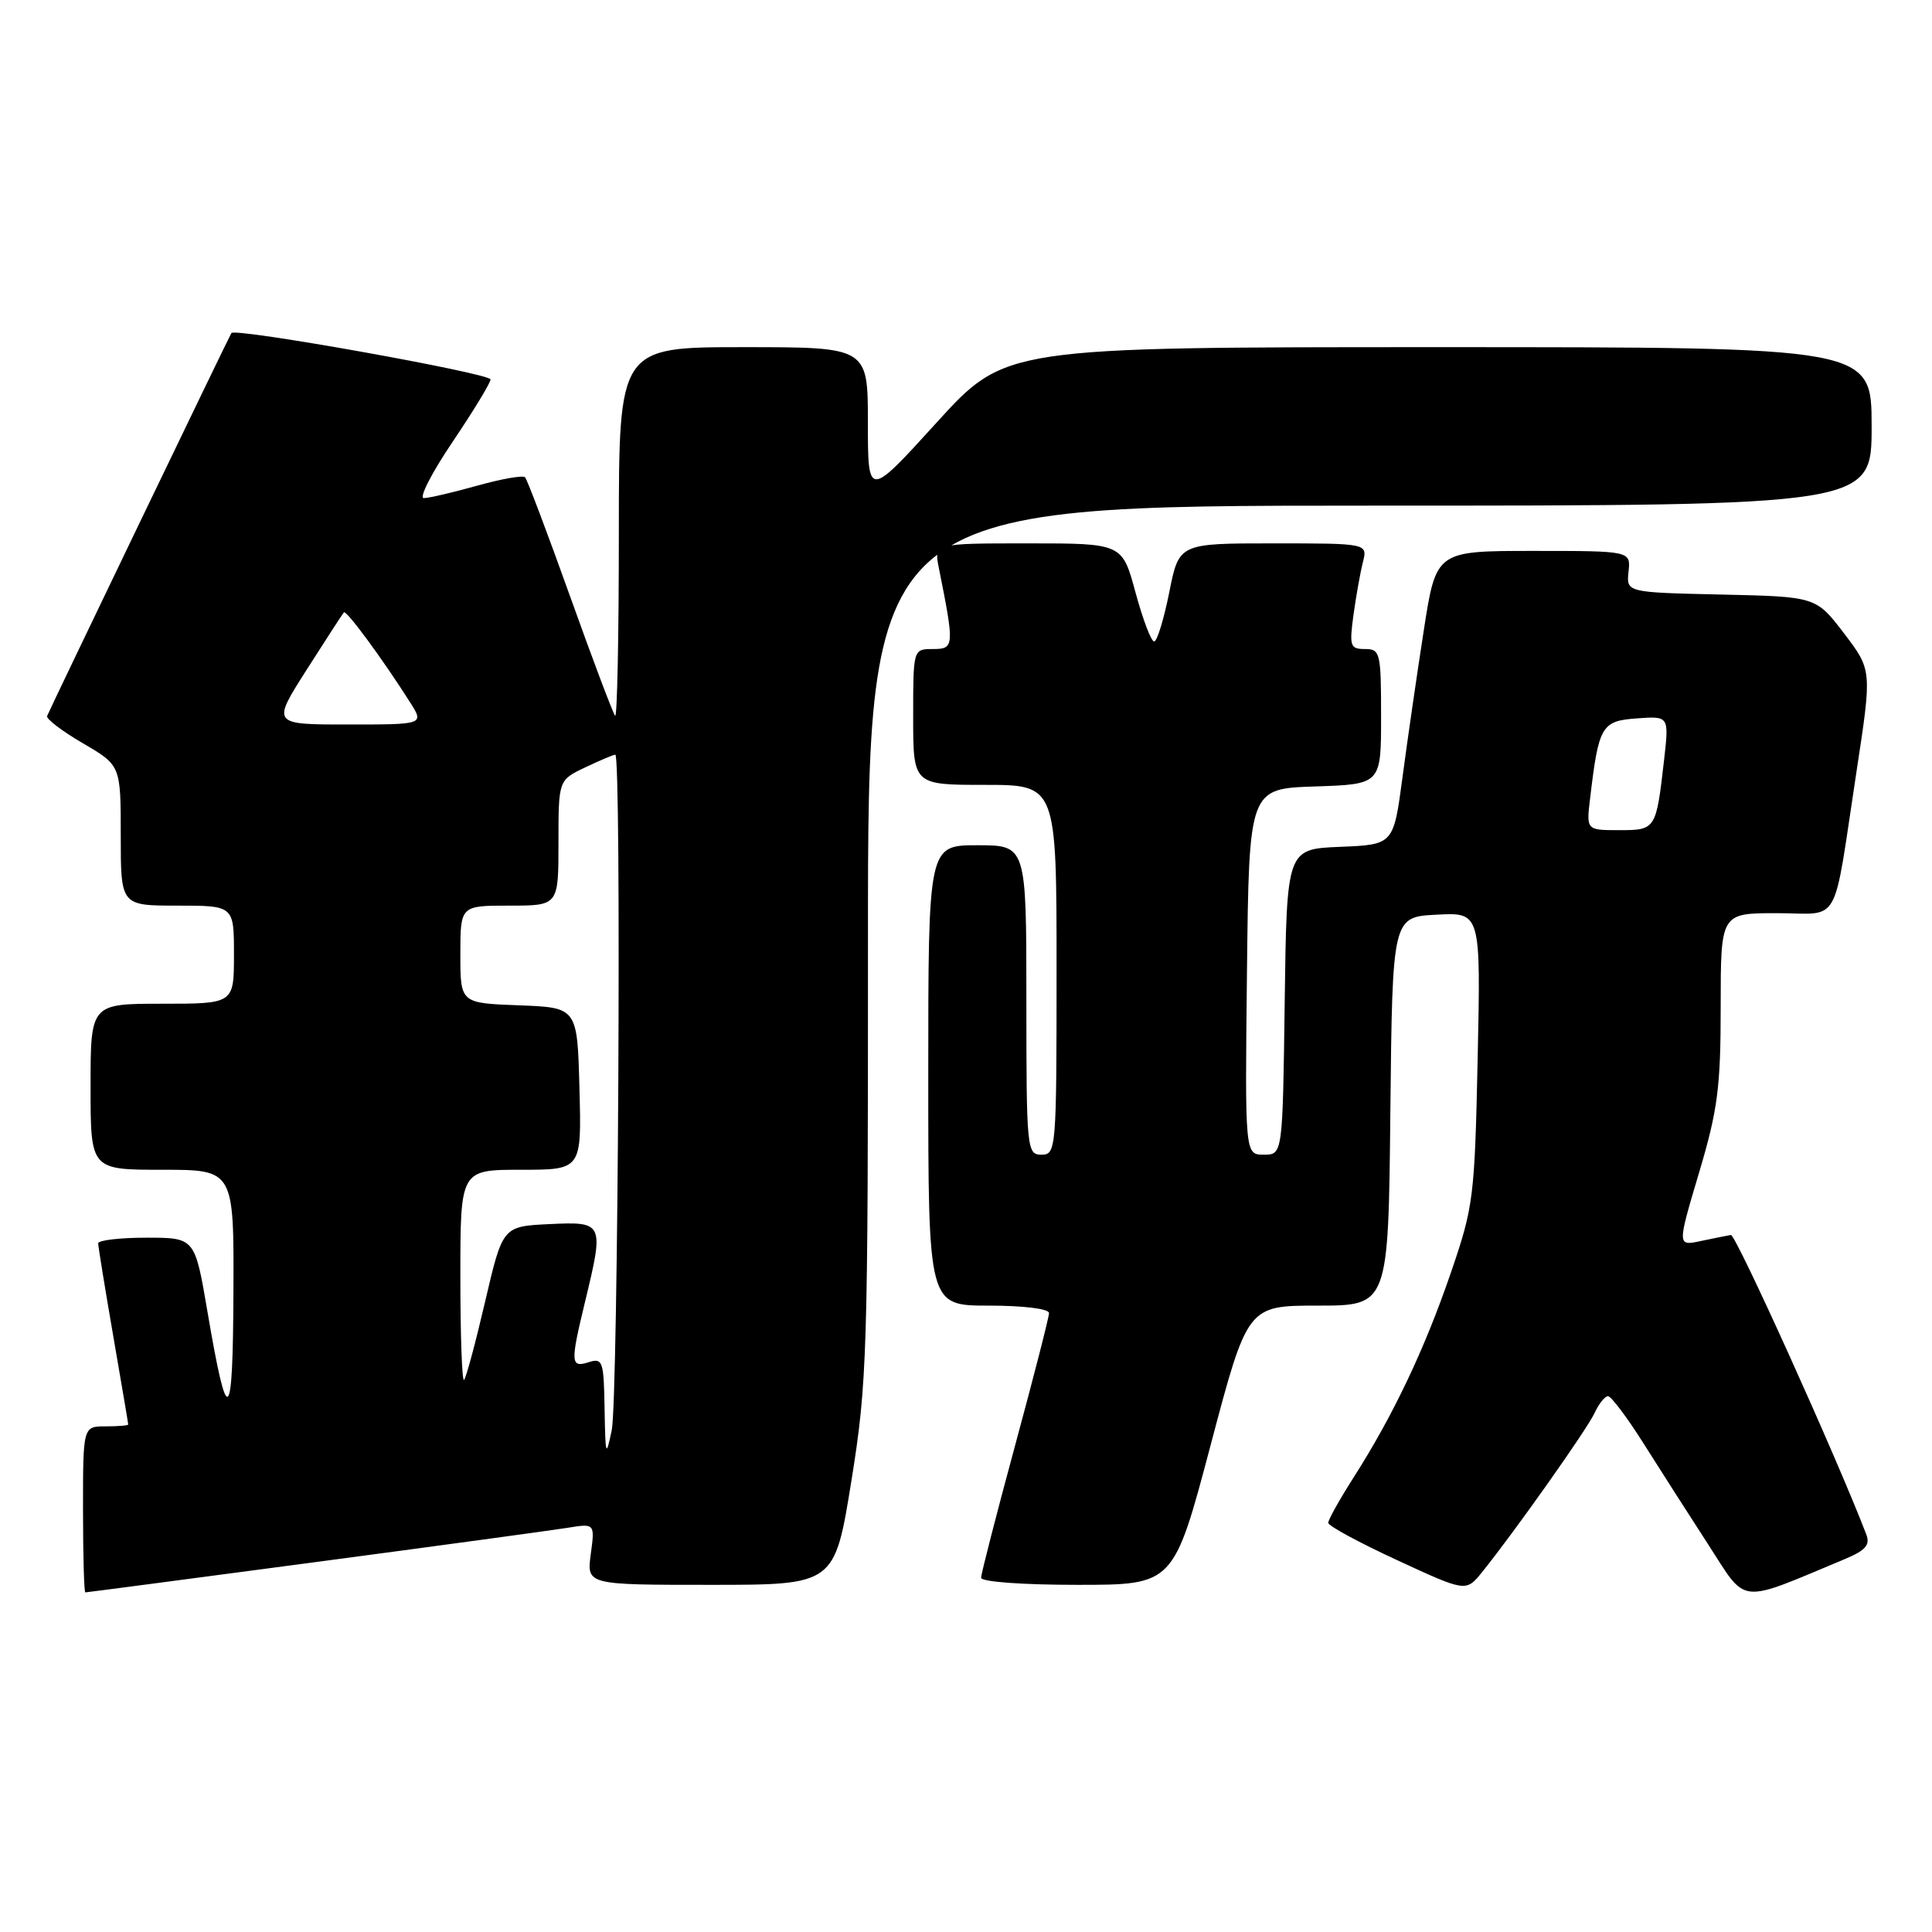 <?xml version="1.0" encoding="UTF-8" standalone="no"?>
<!DOCTYPE svg PUBLIC "-//W3C//DTD SVG 1.1//EN" "http://www.w3.org/Graphics/SVG/1.1/DTD/svg11.dtd" >
<svg xmlns="http://www.w3.org/2000/svg" xmlns:xlink="http://www.w3.org/1999/xlink" version="1.1" viewBox="0 0 256 256">
 <g >
 <path fill="currentColor"
d=" M 244.44 206.59 C 247.21 205.43 247.83 204.72 247.29 203.31 C 243.40 193.16 230.00 163.53 229.35 163.64 C 228.88 163.72 227.09 164.08 225.37 164.44 C 222.24 165.11 222.24 165.11 225.12 155.43 C 227.62 147.04 228.00 144.09 228.00 133.37 C 228.00 121.00 228.00 121.00 235.42 121.00 C 244.06 121.00 242.79 123.26 246.01 102.14 C 248.05 88.79 248.05 88.79 244.34 83.92 C 240.63 79.06 240.63 79.06 228.07 78.78 C 215.50 78.50 215.50 78.50 215.79 75.75 C 216.08 73.00 216.08 73.00 203.18 73.00 C 190.29 73.00 190.29 73.00 188.66 83.52 C 187.76 89.31 186.49 98.07 185.84 102.98 C 184.65 111.92 184.65 111.92 177.58 112.21 C 170.50 112.50 170.50 112.50 170.23 132.75 C 169.96 153.00 169.96 153.00 167.46 153.00 C 164.96 153.00 164.96 153.00 165.23 128.75 C 165.50 104.50 165.50 104.50 174.25 104.21 C 183.00 103.92 183.00 103.92 183.00 94.96 C 183.00 86.48 182.89 86.00 180.86 86.00 C 178.91 86.00 178.78 85.62 179.34 81.50 C 179.68 79.03 180.24 75.88 180.59 74.50 C 181.22 72.00 181.22 72.00 168.72 72.00 C 156.22 72.00 156.22 72.00 154.93 78.50 C 154.21 82.07 153.32 85.00 152.93 85.00 C 152.54 85.00 151.43 82.08 150.46 78.50 C 148.70 72.00 148.70 72.00 136.23 72.00 C 123.75 72.00 123.75 72.00 124.40 75.25 C 126.48 85.63 126.46 86.00 123.63 86.00 C 121.00 86.00 121.00 86.00 121.00 95.00 C 121.00 104.00 121.00 104.00 130.50 104.00 C 140.00 104.00 140.00 104.00 140.00 128.50 C 140.00 152.33 139.95 153.00 138.00 153.00 C 136.07 153.00 136.00 152.33 136.00 132.50 C 136.00 112.00 136.00 112.00 129.50 112.00 C 123.00 112.00 123.00 112.00 123.00 142.50 C 123.00 173.00 123.00 173.00 131.00 173.00 C 135.61 173.00 139.00 173.42 139.00 173.99 C 139.00 174.53 136.97 182.44 134.50 191.55 C 132.03 200.67 130.00 208.55 130.00 209.06 C 130.00 209.60 135.51 210.00 142.76 210.00 C 155.51 210.00 155.51 210.00 160.41 191.50 C 165.30 173.00 165.30 173.00 174.63 173.00 C 183.97 173.00 183.97 173.00 184.23 147.25 C 184.50 121.50 184.50 121.50 190.36 121.20 C 196.21 120.89 196.21 120.89 195.80 140.20 C 195.40 158.72 195.26 159.87 192.22 168.72 C 188.76 178.80 184.58 187.60 179.36 195.77 C 177.51 198.67 176.00 201.37 176.00 201.78 C 176.00 202.19 180.11 204.41 185.13 206.73 C 194.25 210.95 194.25 210.95 196.38 208.32 C 200.64 203.04 210.26 189.44 211.28 187.25 C 211.85 186.01 212.66 185.00 213.07 185.00 C 213.48 185.00 215.60 187.81 217.77 191.25 C 219.94 194.69 223.82 200.75 226.39 204.72 C 231.55 212.70 230.15 212.56 244.44 206.59 Z  M 41.56 207.02 C 58.03 204.83 73.15 202.77 75.16 202.45 C 78.83 201.85 78.83 201.85 78.28 205.93 C 77.74 210.00 77.74 210.00 94.16 210.00 C 110.59 210.00 110.59 210.00 112.81 196.25 C 114.91 183.18 115.02 179.62 115.01 124.75 C 115.00 67.00 115.00 67.00 181.50 67.00 C 248.00 67.00 248.00 67.00 248.00 56.50 C 248.00 46.00 248.00 46.00 190.60 46.00 C 133.19 46.00 133.19 46.00 124.10 56.00 C 115.00 66.01 115.00 66.01 115.00 56.00 C 115.00 46.00 115.00 46.00 98.50 46.00 C 82.00 46.00 82.00 46.00 82.00 70.67 C 82.00 84.23 81.78 95.11 81.51 94.84 C 81.24 94.57 78.56 87.47 75.55 79.05 C 72.54 70.64 69.85 63.52 69.57 63.24 C 69.29 62.95 66.43 63.46 63.21 64.36 C 60.00 65.26 56.82 66.00 56.15 66.00 C 55.49 66.00 57.20 62.65 59.97 58.55 C 62.74 54.44 65.00 50.72 65.00 50.28 C 65.00 49.47 31.14 43.41 30.66 44.13 C 30.34 44.62 6.58 94.00 6.24 94.88 C 6.10 95.26 8.23 96.88 10.99 98.49 C 16.00 101.42 16.00 101.42 16.00 110.71 C 16.00 120.00 16.00 120.00 23.50 120.00 C 31.00 120.00 31.00 120.00 31.00 126.50 C 31.00 133.00 31.00 133.00 21.50 133.00 C 12.00 133.00 12.00 133.00 12.00 144.00 C 12.00 155.00 12.00 155.00 21.50 155.00 C 31.00 155.00 31.00 155.00 30.93 171.25 C 30.86 188.99 30.16 189.49 27.48 173.75 C 25.82 164.00 25.82 164.00 19.41 164.00 C 15.88 164.00 13.00 164.34 13.01 164.75 C 13.01 165.16 13.91 170.68 15.00 177.00 C 16.09 183.32 16.99 188.61 16.99 188.75 C 17.00 188.89 15.65 189.00 14.00 189.00 C 11.00 189.00 11.00 189.00 11.00 200.00 C 11.00 206.05 11.14 211.00 11.31 211.00 C 11.48 211.00 25.09 209.21 41.56 207.02 Z  M 210.70 105.75 C 211.84 96.16 212.21 95.53 216.89 95.19 C 221.16 94.88 221.16 94.88 220.50 100.69 C 219.44 109.95 219.41 110.00 214.53 110.00 C 210.19 110.00 210.19 110.00 210.70 105.75 Z  M 80.11 186.68 C 80.01 180.34 79.86 179.91 78.00 180.50 C 75.60 181.26 75.56 180.61 77.52 172.50 C 80.06 161.99 80.00 161.86 72.80 162.20 C 66.61 162.50 66.61 162.50 64.29 172.43 C 63.02 177.89 61.76 182.58 61.49 182.85 C 61.22 183.11 61.00 176.96 61.00 169.17 C 61.00 155.00 61.00 155.00 69.03 155.00 C 77.07 155.00 77.07 155.00 76.78 144.25 C 76.50 133.50 76.50 133.50 68.75 133.21 C 61.00 132.92 61.00 132.92 61.00 126.46 C 61.00 120.00 61.00 120.00 67.50 120.00 C 74.00 120.00 74.00 120.00 74.00 111.69 C 74.00 103.37 74.00 103.37 77.53 101.69 C 79.48 100.76 81.28 100.00 81.53 100.00 C 82.37 100.00 81.91 185.37 81.06 189.50 C 80.29 193.19 80.22 192.97 80.11 186.68 Z  M 40.63 88.75 C 43.17 84.76 45.39 81.34 45.57 81.14 C 45.88 80.78 50.77 87.43 54.35 93.08 C 56.20 96.00 56.20 96.00 46.10 96.00 C 36.01 96.00 36.01 96.00 40.63 88.75 Z "/>
</g>
</svg>